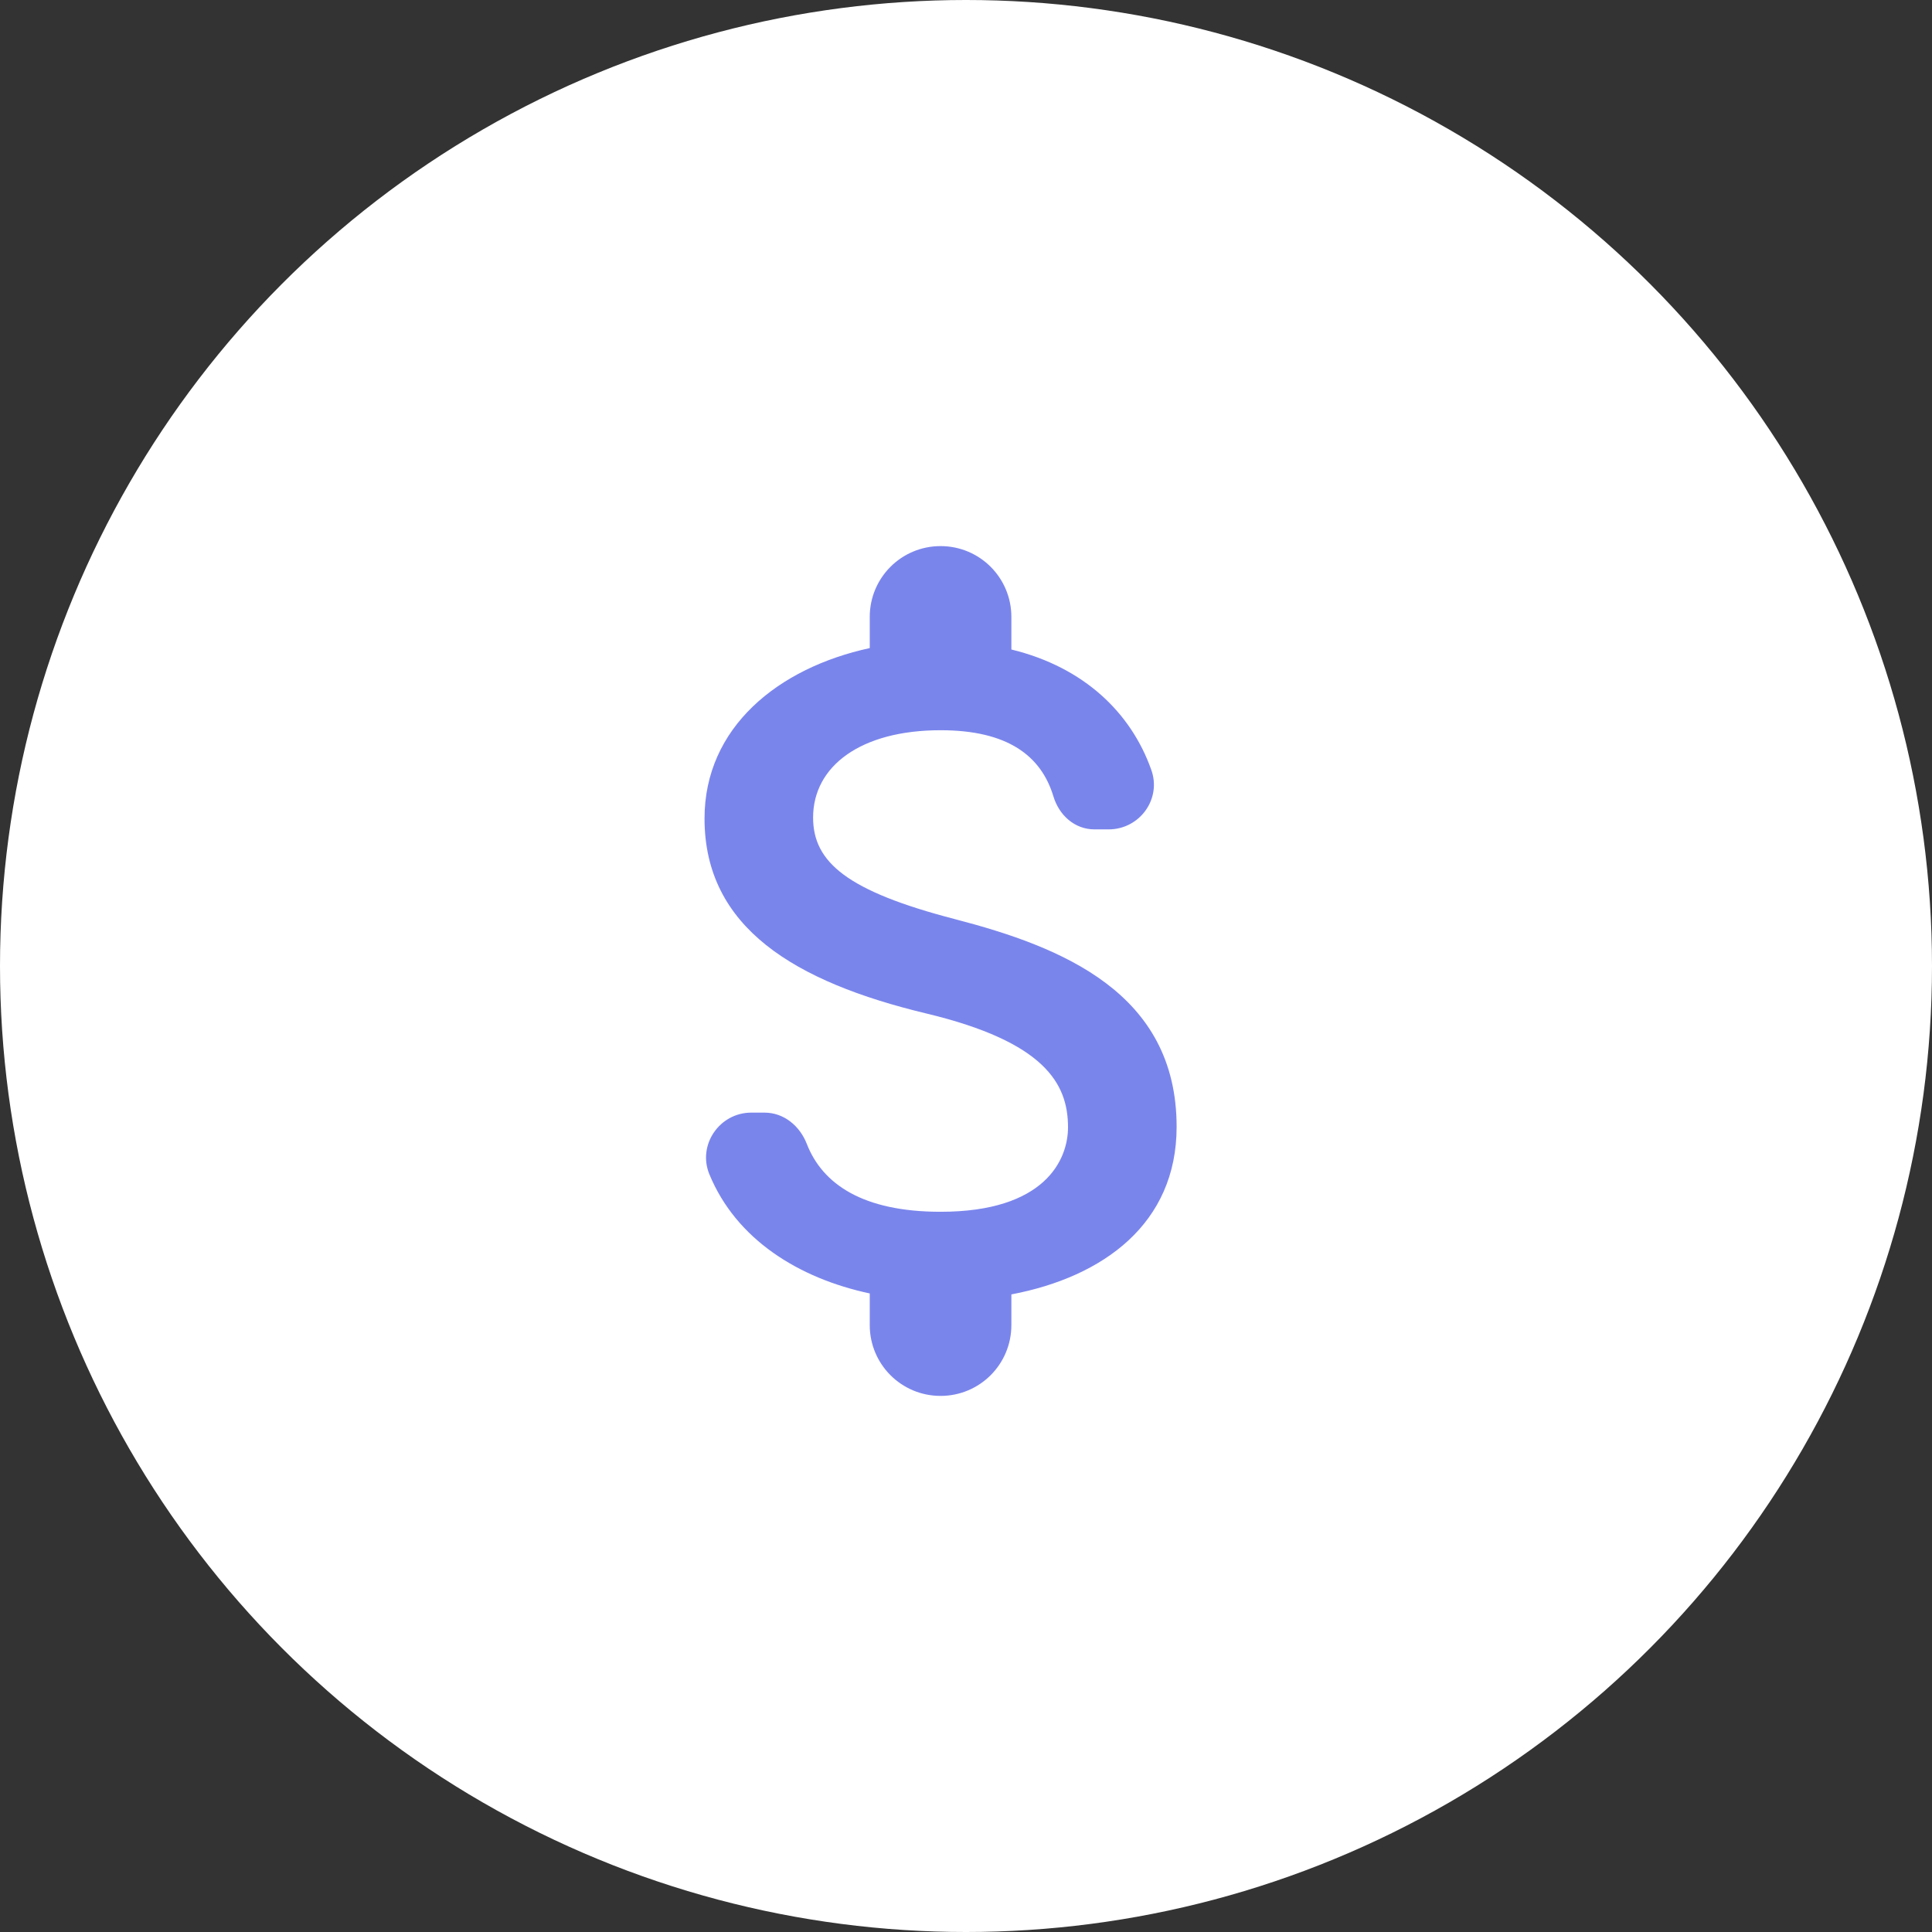 <svg width="56" height="56" viewBox="0 0 56 56" fill="none" xmlns="http://www.w3.org/2000/svg">
<rect x="0" y="0" width="56" height="56" fill="#333333" stroke="none"/>
<circle cx="28" cy="28" r="28" fill="white"/>
<path d="M27.673 26.64C24.567 25.832 23.568 24.998 23.568 23.698C23.568 22.206 24.95 21.166 27.263 21.166C29.206 21.166 30.177 21.905 30.533 23.082C30.698 23.629 31.149 24.04 31.724 24.04H32.134C33.037 24.04 33.681 23.15 33.366 22.302C32.791 20.687 31.45 19.346 29.315 18.826V17.882C29.315 16.746 28.399 15.829 27.263 15.829C26.127 15.829 25.21 16.746 25.21 17.882V18.785C22.555 19.36 20.421 21.084 20.421 23.725C20.421 26.886 23.034 28.46 26.852 29.377C30.273 30.198 30.957 31.402 30.957 32.675C30.957 33.619 30.287 35.124 27.263 35.124C25.005 35.124 23.842 34.317 23.39 33.167C23.185 32.633 22.72 32.25 22.159 32.25H21.776C20.859 32.25 20.215 33.181 20.558 34.029C21.338 35.931 23.158 37.053 25.21 37.491V38.408C25.21 39.544 26.127 40.461 27.263 40.461C28.399 40.461 29.315 39.544 29.315 38.408V37.519C31.984 37.012 34.105 35.466 34.105 32.661C34.105 28.775 30.78 27.447 27.673 26.64Z" fill="#7A85EC"/>
</svg>
